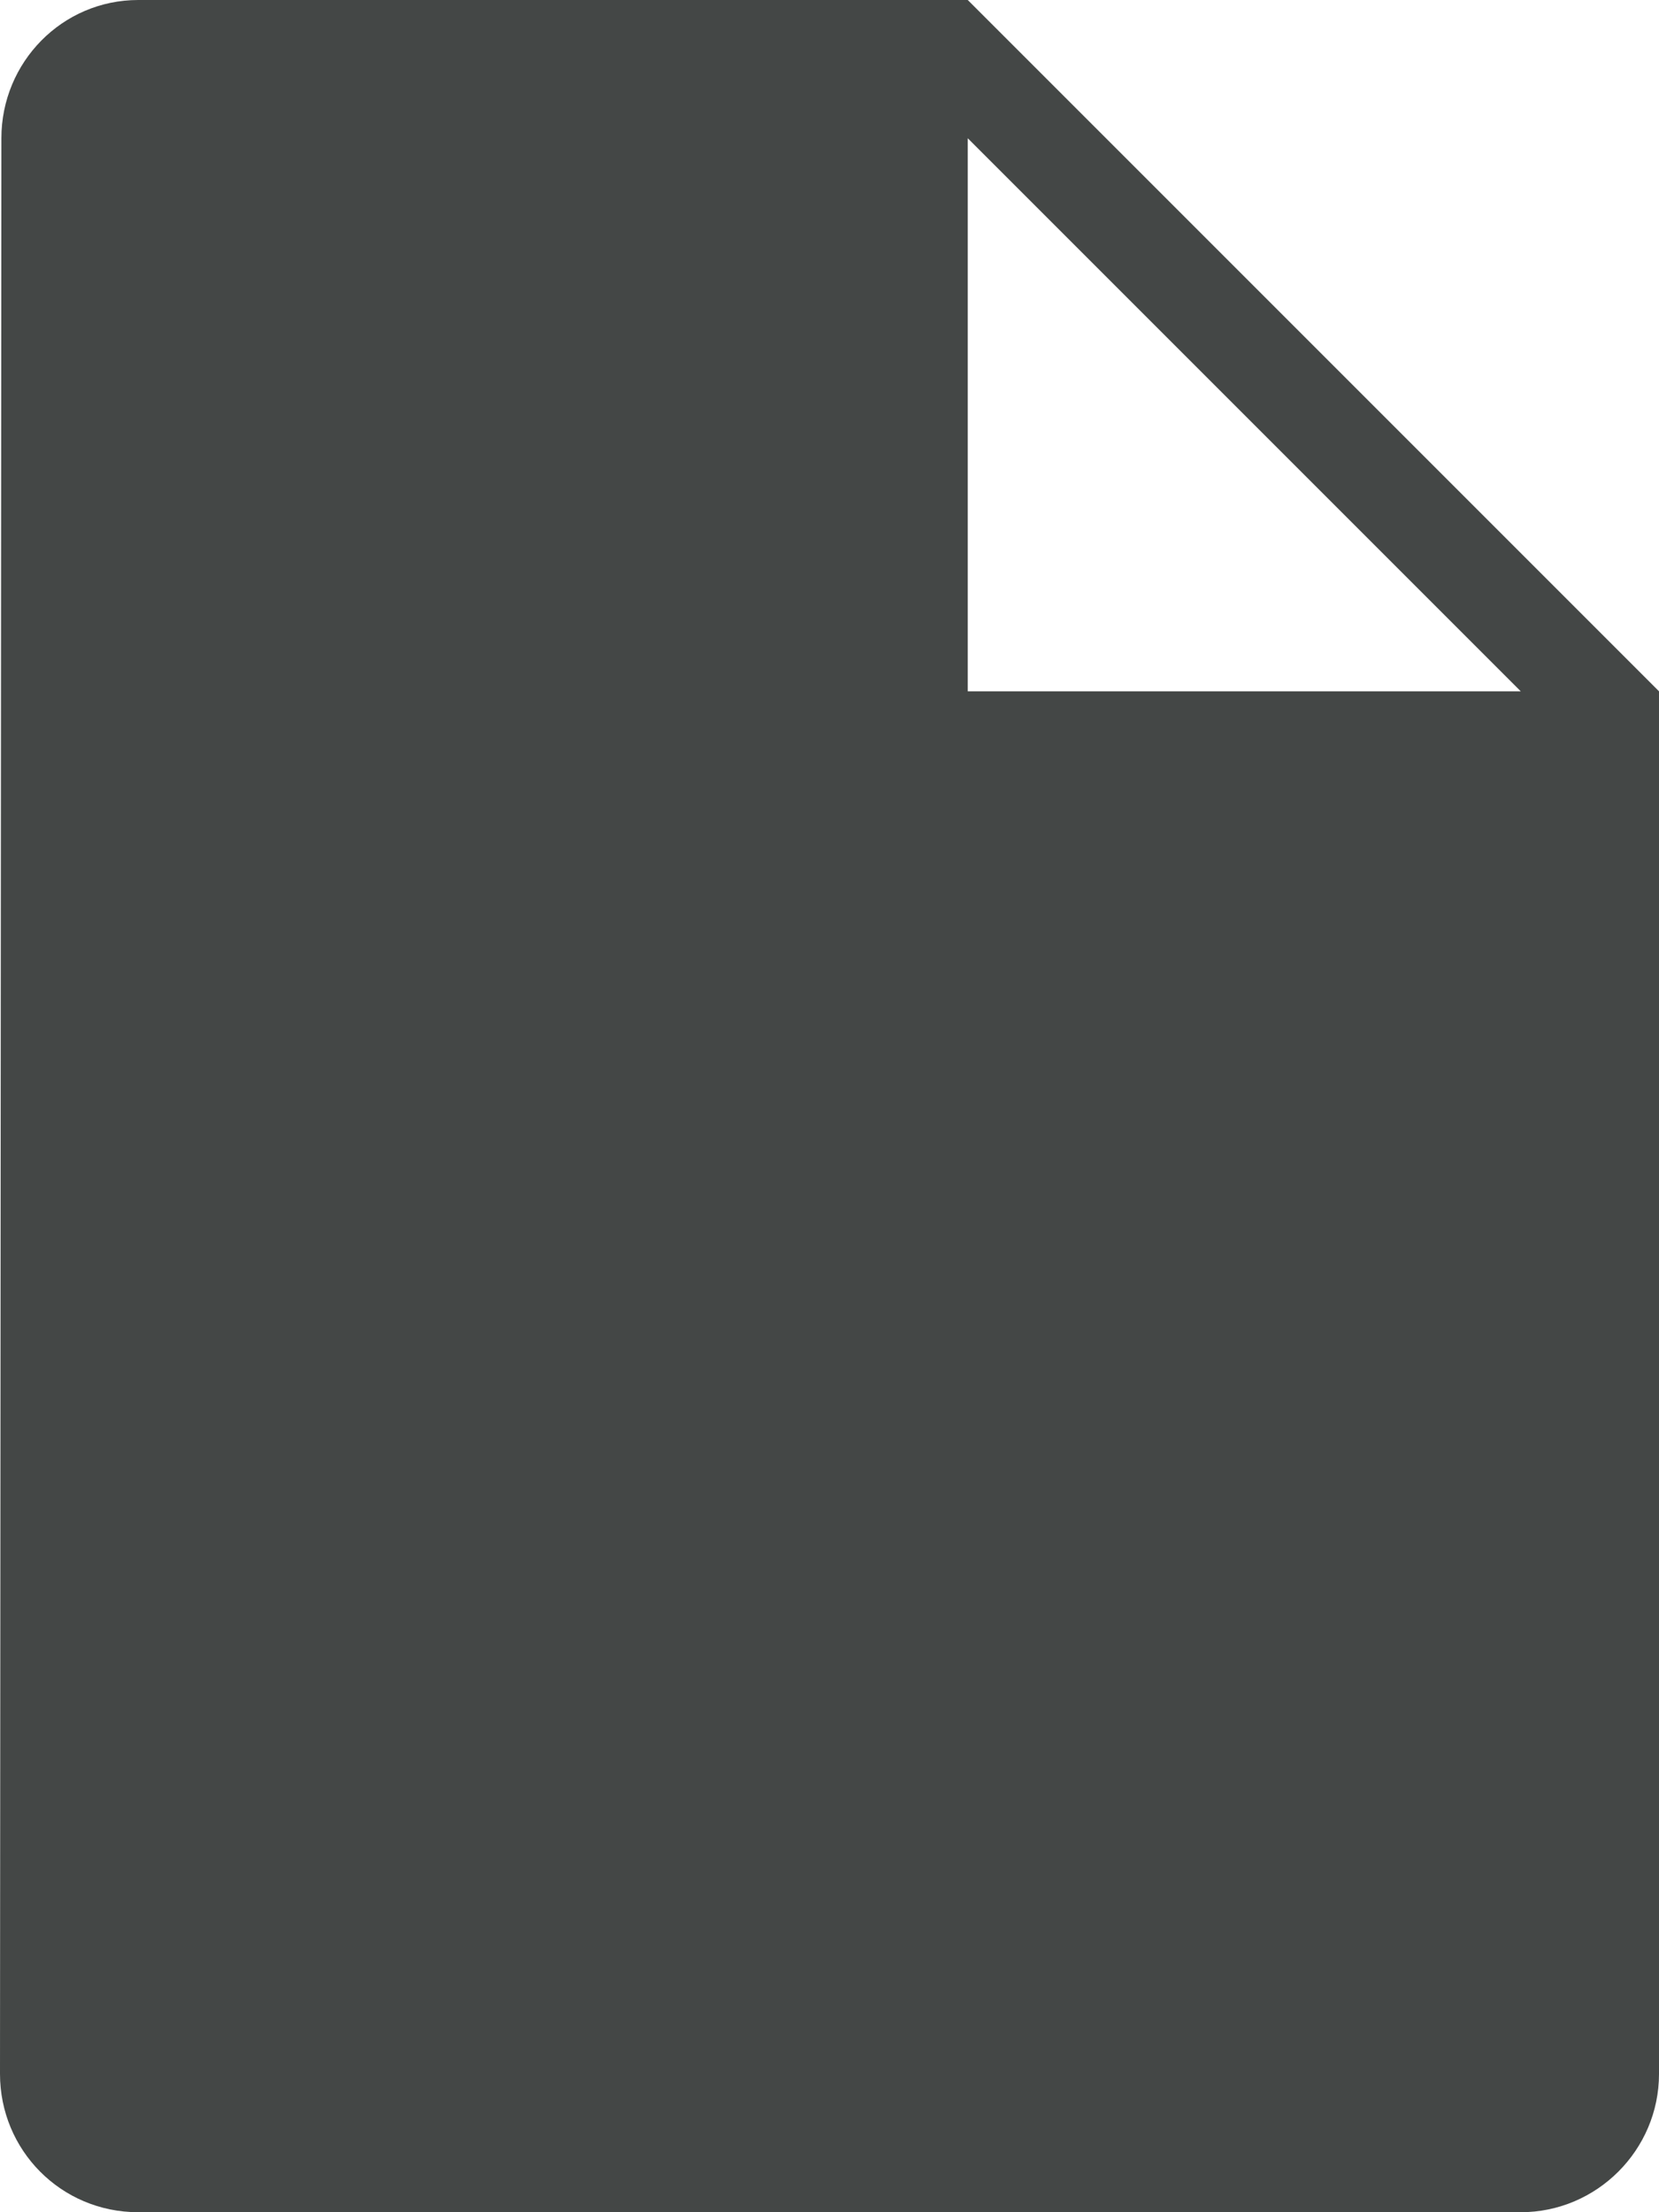 <svg width="12" height="16" viewBox="0 0 12 16" fill="none" xmlns="http://www.w3.org/2000/svg">
<path fill-rule="evenodd" clip-rule="evenodd" d="M0.01 1L0 15C0 15.55 0.44 16 1 16H11C11.55 16 12 15.55 12 15V5L7 0H1C0.45 0 0.01 0.45 0.01 1ZM7 5V1L11 5H7Z" fill="#444746"/>
</svg>
